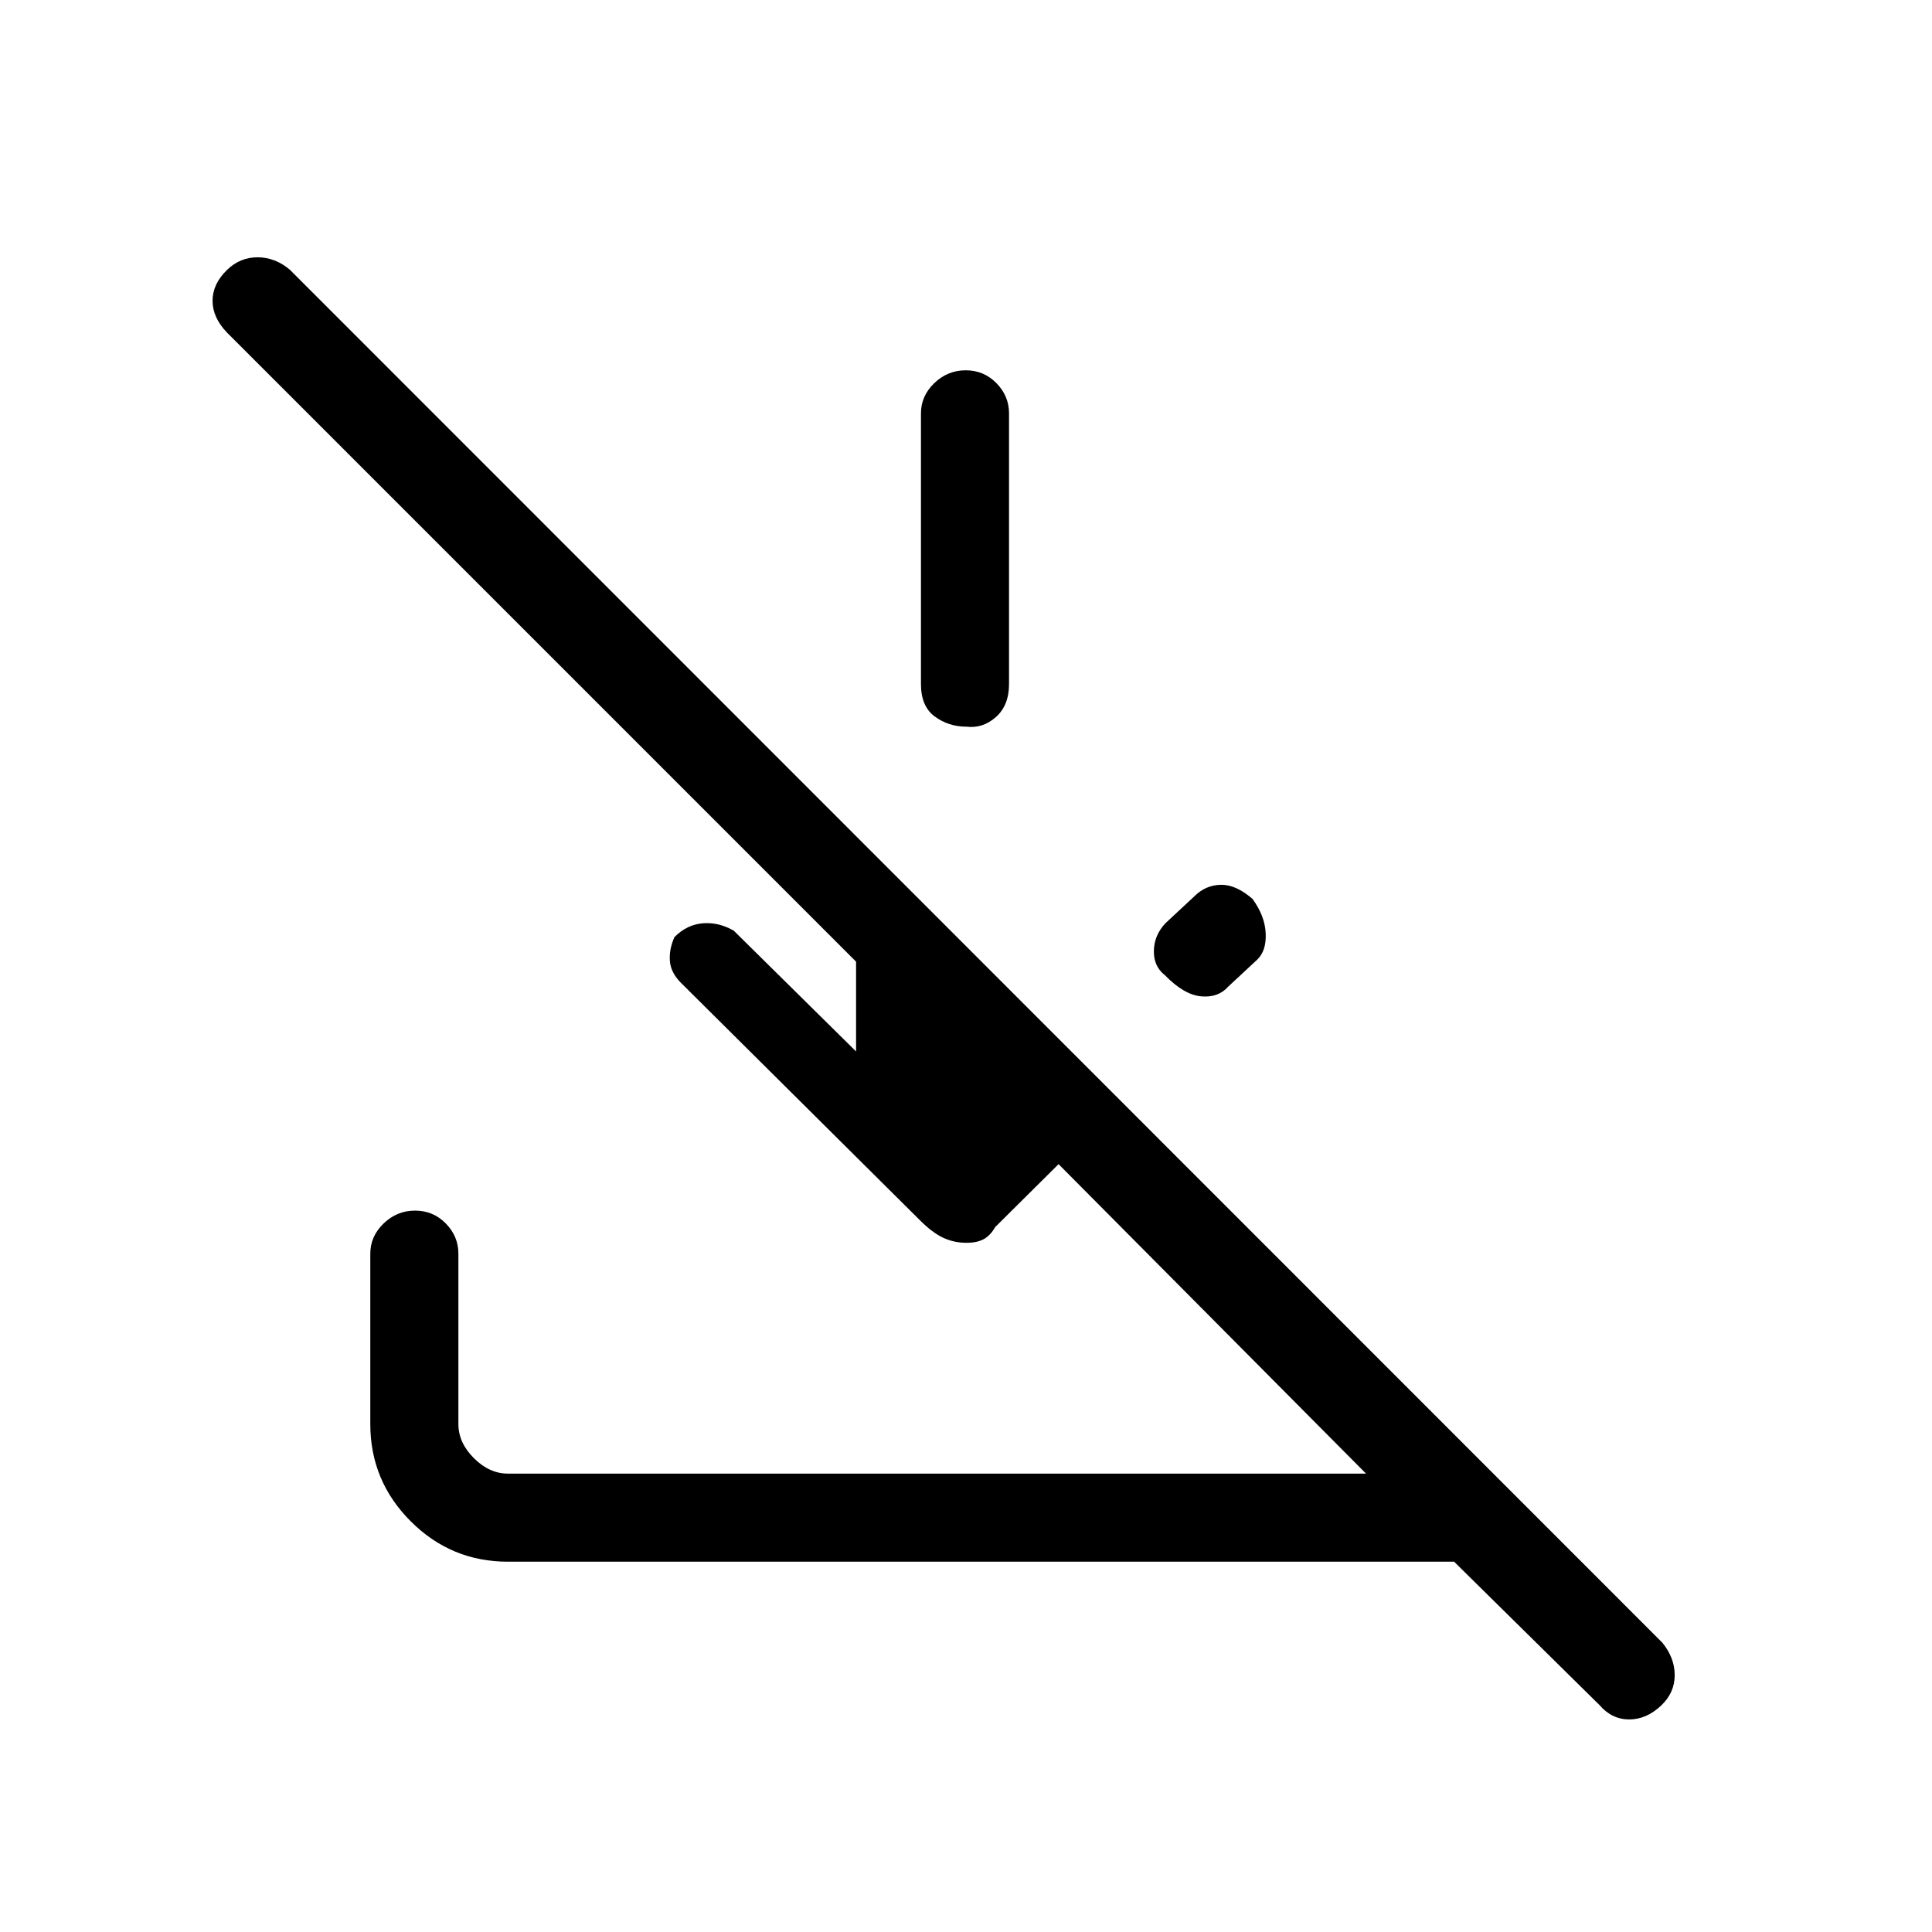 <svg xmlns="http://www.w3.org/2000/svg" height="48" viewBox="0 -960 960 960" width="48"><path d="M794.77-112.77 722.54-184H252.38q-28.23 0-48.3-20.08Q184-224.15 184-252.38v-84.7q0-8.62 6.63-15 6.63-6.38 15.61-6.38 8.99 0 15.26 6.38t6.27 15v84.7q0 9.23 7.69 16.92 7.69 7.69 16.92 7.69h426.39L526-381.54l-31.54 31.31q-2.23 4-5.52 5.88-3.3 1.89-8.71 1.89-6.19 0-11.55-2.5-5.37-2.5-11.61-8.74L338.38-471.62q-5.15-5.15-5.53-11-.39-5.84 2.3-11.76 6.23-6.24 14.12-6.85 7.88-.62 15.35 3.69l60.76 60v-44.61L112.77-794.77q-7.15-7.44-7.15-15.79 0-8.34 7.2-15.33 6.45-6.26 15.15-6.26T144-826l682 682.23q6.15 7.52 6.15 16.19 0 8.66-6.71 15.03-7.31 6.93-15.91 6.93-8.61 0-14.76-7.15ZM622.38-513.31q6.16 8.44 6.54 17.1.39 8.65-4.23 13.06l-14.38 13.38q-4.94 5.62-13.47 4.85-8.53-.77-17.99-10.5-5.62-4.35-5.5-12.07.11-7.73 5.73-13.74l14.38-13.39q5.62-5.61 13.19-5.73 7.58-.11 15.73 7.04ZM479.86-776q8.99 0 15.26 6.38 6.26 6.38 6.26 15v134.54q0 10.59-6.51 16.37-6.52 5.79-14.69 4.79-8.8 0-15.68-5.04-6.88-5.04-6.88-16.12v-134.54q0-8.62 6.62-15 6.63-6.38 15.62-6.38Z"/></svg>